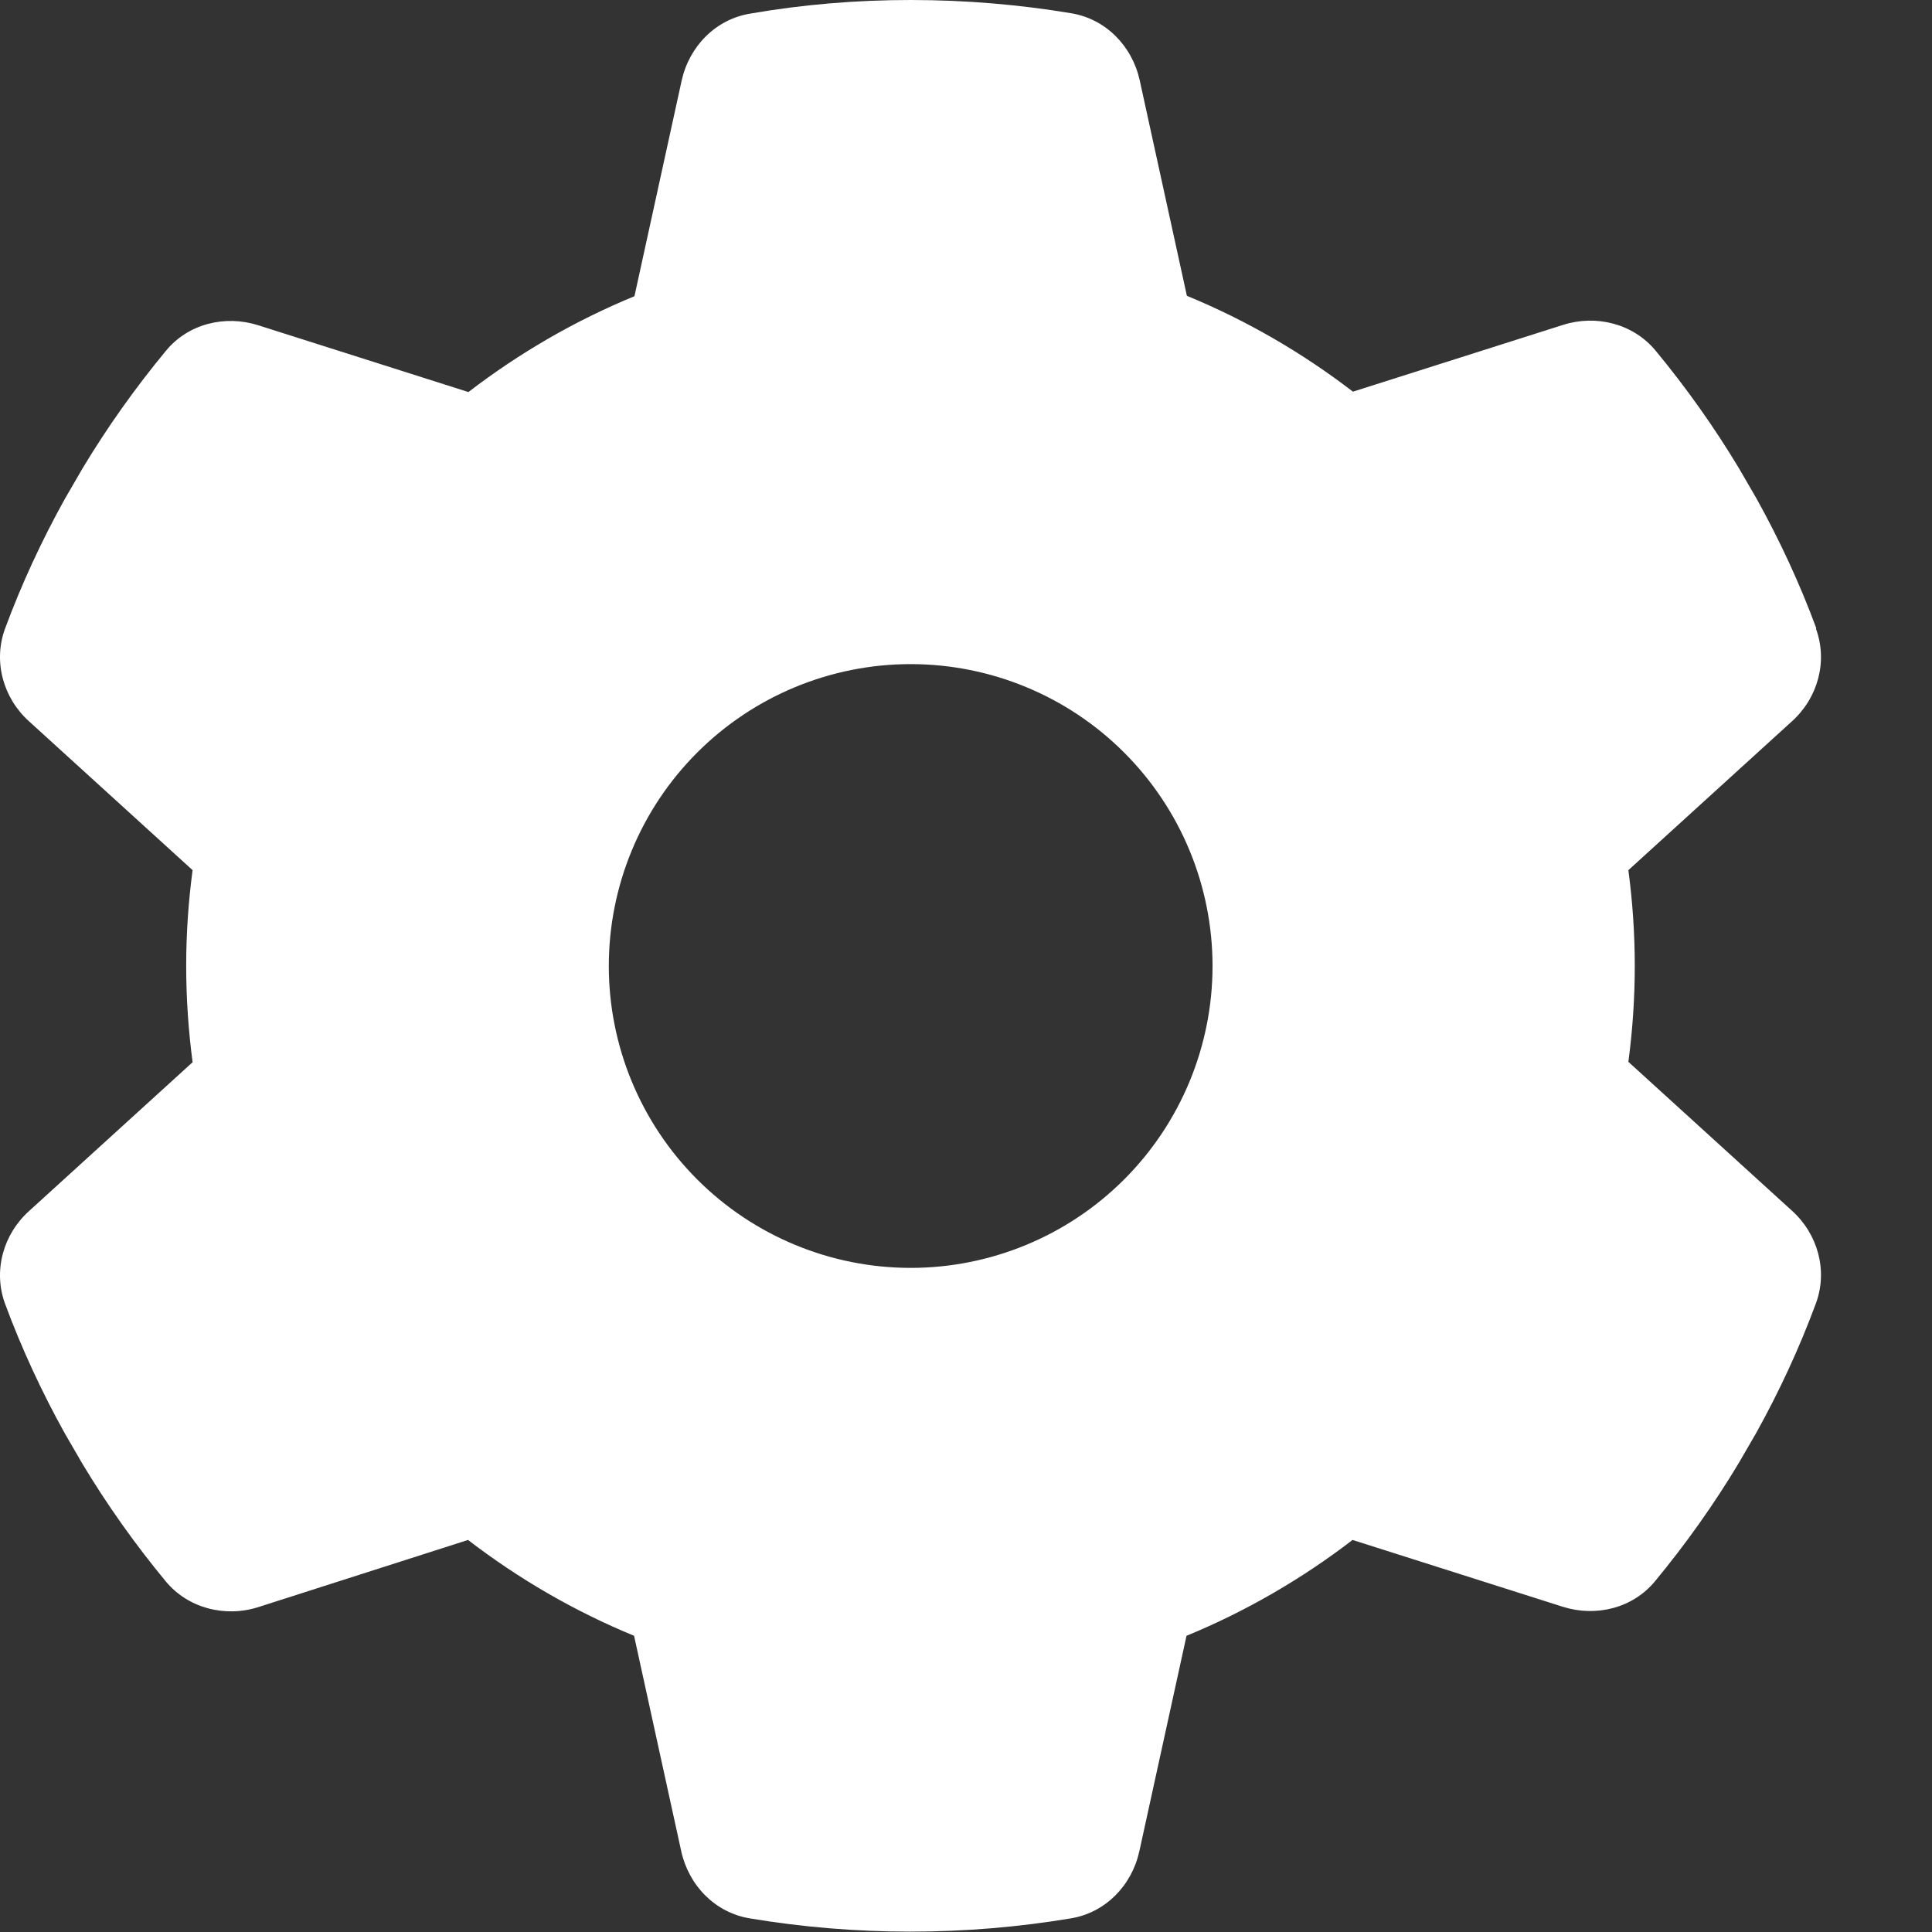 <svg width="51" height="51" viewBox="0 0 51 51" fill="none" xmlns="http://www.w3.org/2000/svg">
<rect x="0" y="0" width="51" height="51" fill="#333333" stroke="none"/>
<path d="M47.936 16.595C48.255 17.462 47.986 18.428 47.298 19.045L42.985 22.97C43.095 23.797 43.154 24.643 43.154 25.5C43.154 26.357 43.095 27.203 42.985 28.03L47.298 31.955C47.986 32.572 48.255 33.538 47.936 34.405C47.498 35.59 46.97 36.726 46.362 37.822L45.894 38.629C45.236 39.724 44.499 40.76 43.692 41.736C43.105 42.453 42.129 42.693 41.252 42.414L35.704 40.651C34.369 41.677 32.895 42.533 31.321 43.181L30.076 48.868C29.877 49.775 29.179 50.492 28.263 50.641C26.888 50.87 25.474 50.99 24.029 50.99C22.585 50.99 21.171 50.87 19.796 50.641C18.88 50.492 18.183 49.775 17.983 48.868L16.738 43.181C15.164 42.533 13.69 41.677 12.355 40.651L6.817 42.424C5.94 42.703 4.964 42.453 4.377 41.746C3.57 40.77 2.833 39.734 2.175 38.639L1.707 37.832C1.099 36.736 0.572 35.6 0.133 34.415C-0.185 33.548 0.083 32.582 0.771 31.965L5.084 28.04C4.974 27.203 4.915 26.357 4.915 25.5C4.915 24.643 4.974 23.797 5.084 22.97L0.771 19.045C0.083 18.428 -0.185 17.462 0.133 16.595C0.572 15.41 1.099 14.274 1.707 13.178L2.175 12.371C2.833 11.276 3.57 10.24 4.377 9.264C4.964 8.546 5.94 8.307 6.817 8.586L12.365 10.349C13.7 9.323 15.174 8.467 16.748 7.819L17.993 2.132C18.192 1.225 18.89 0.508 19.806 0.359C21.181 0.12 22.595 0 24.04 0C25.484 0 26.898 0.12 28.273 0.349C29.189 0.498 29.887 1.215 30.086 2.122L31.331 7.809C32.905 8.457 34.379 9.313 35.714 10.339L41.262 8.576C42.139 8.297 43.115 8.546 43.702 9.254C44.509 10.23 45.246 11.266 45.904 12.361L46.372 13.168C46.98 14.264 47.508 15.4 47.946 16.585L47.936 16.595ZM24.04 33.469C26.153 33.469 28.18 32.629 29.674 31.135C31.169 29.64 32.008 27.613 32.008 25.5C32.008 23.387 31.169 21.36 29.674 19.865C28.18 18.371 26.153 17.531 24.04 17.531C21.926 17.531 19.899 18.371 18.405 19.865C16.91 21.36 16.071 23.387 16.071 25.5C16.071 27.613 16.91 29.64 18.405 31.135C19.899 32.629 21.926 33.469 24.04 33.469Z" fill="white"/>
</svg>
